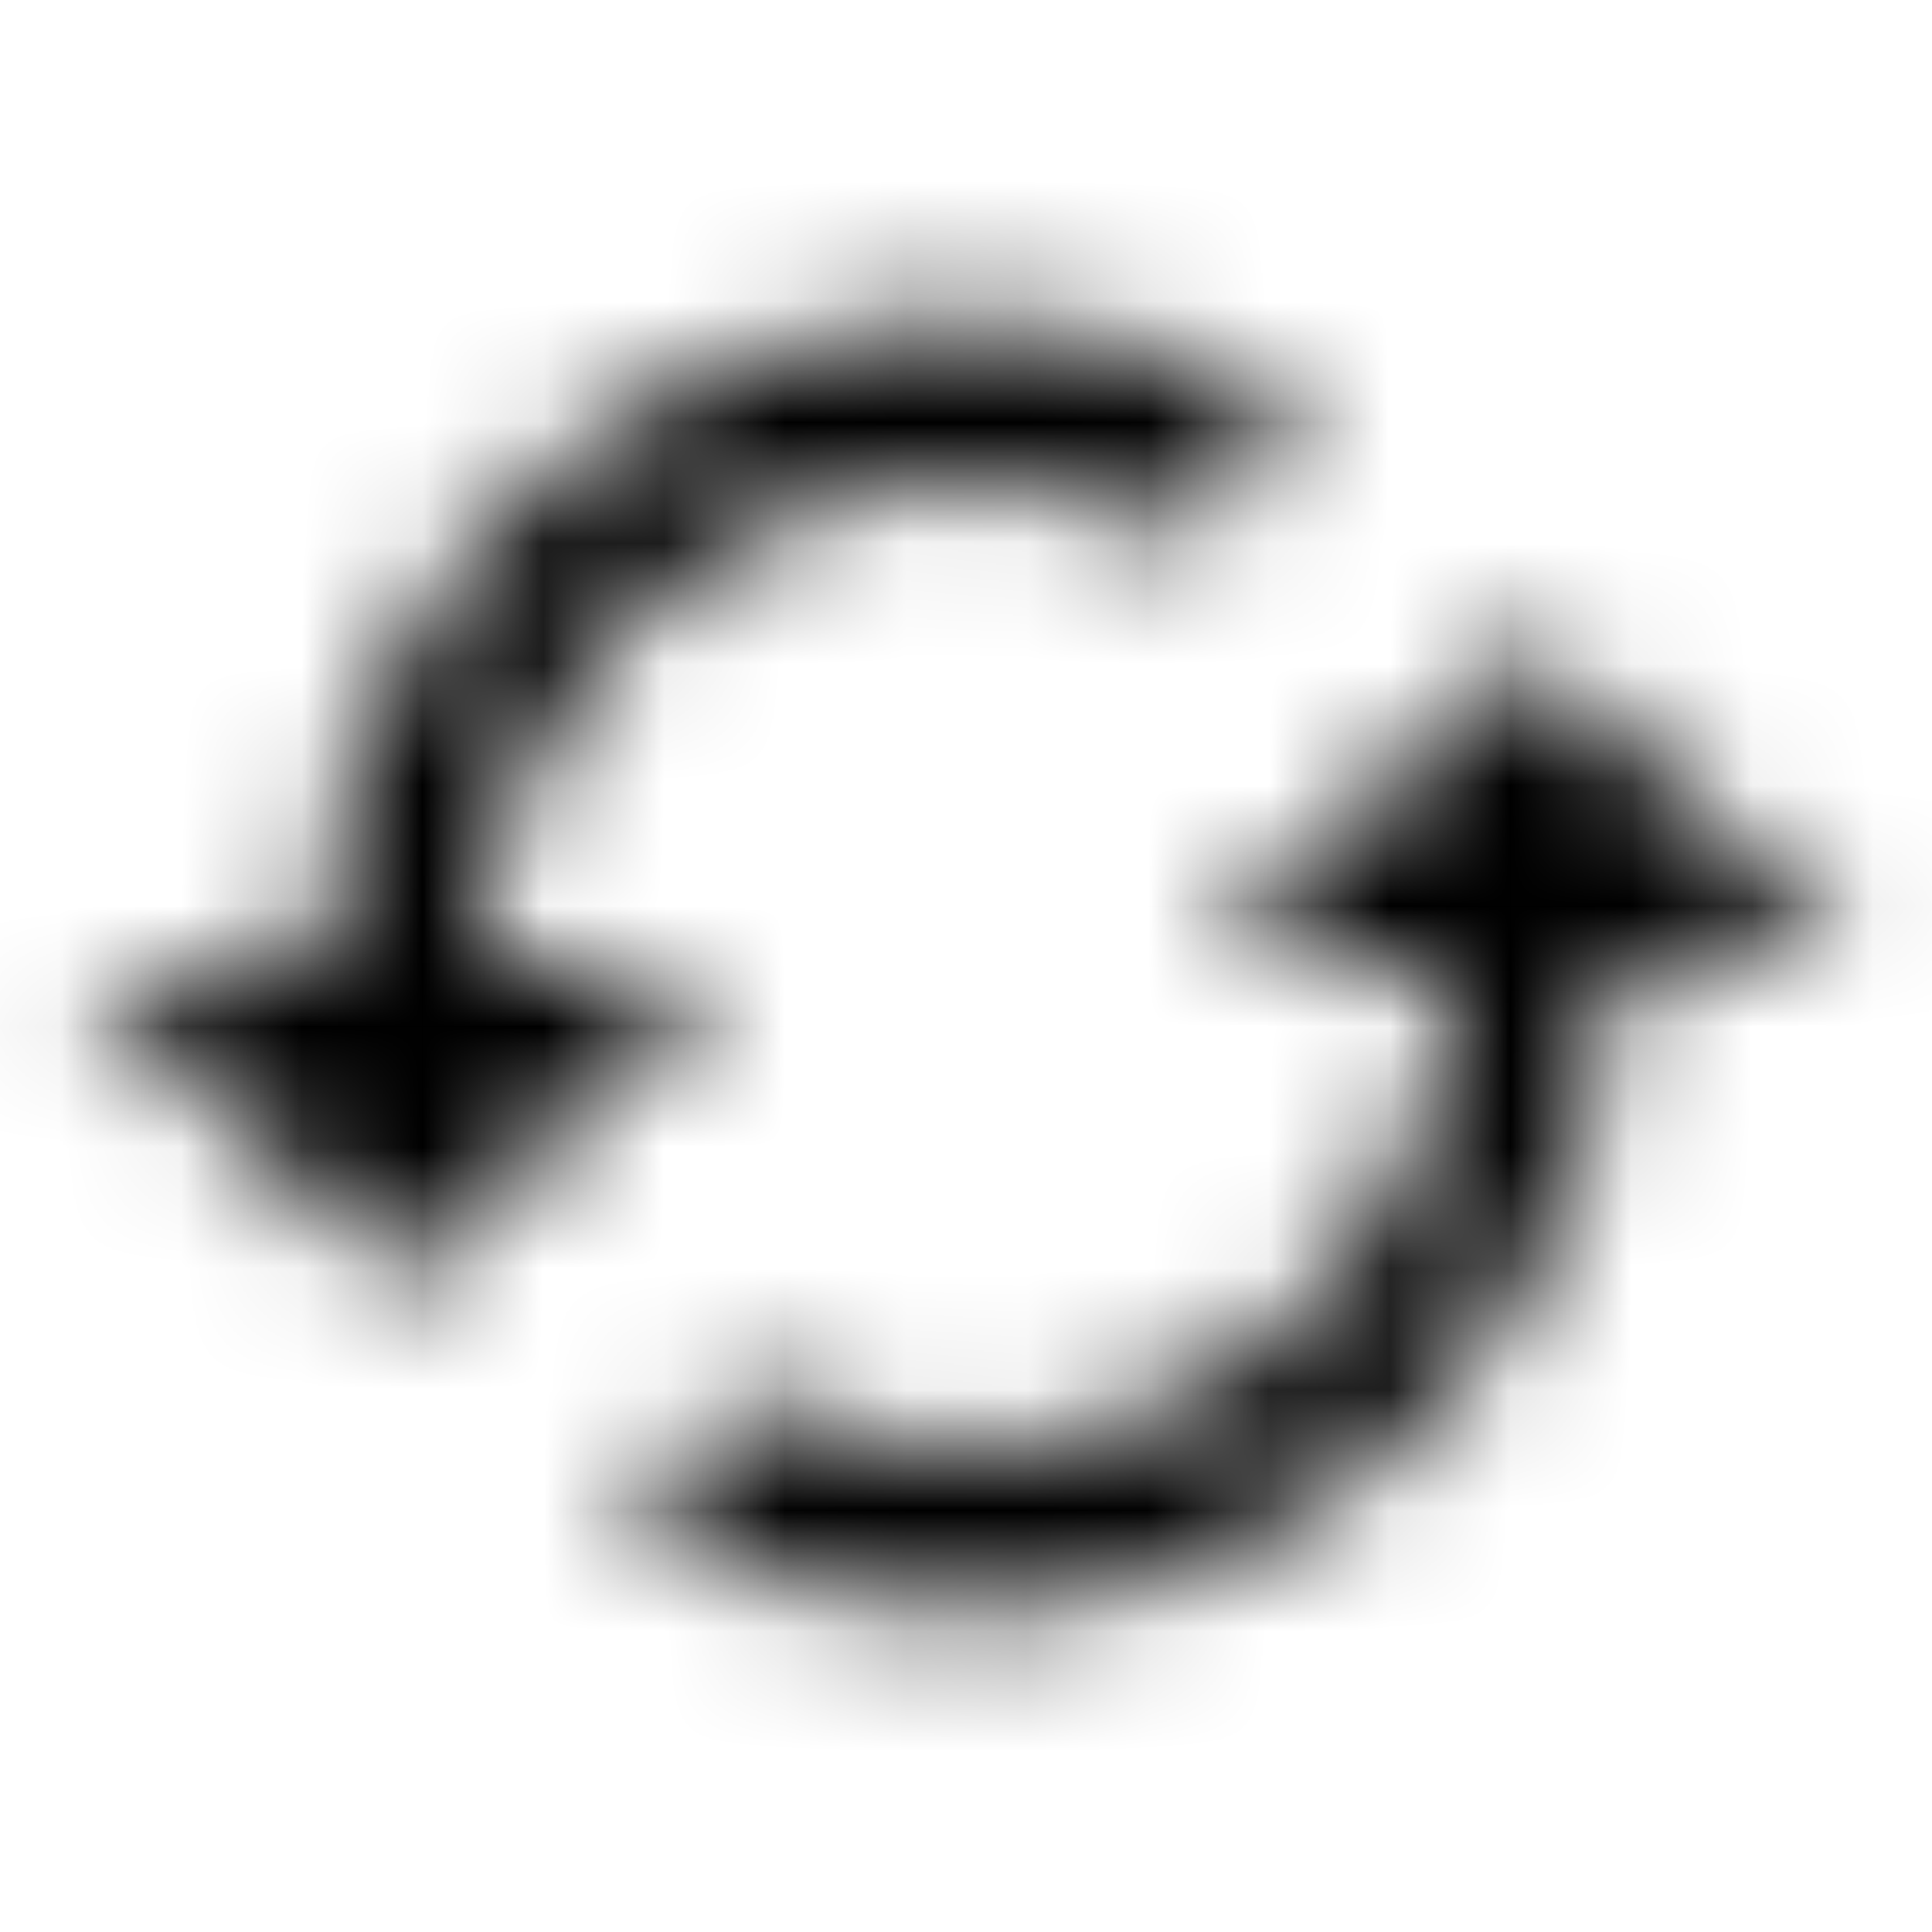 <svg xmlns="http://www.w3.org/2000/svg" xmlns:xlink="http://www.w3.org/1999/xlink" width="16" height="16" viewBox="0 0 16 16">
  <defs>
    <path id="cached-a" d="M12.667,5.333 L10,8 L12,8 C12,10.207 10.207,12 8,12 C7.327,12 6.687,11.833 6.133,11.533 L5.16,12.507 C5.98,13.027 6.953,13.333 8,13.333 C10.947,13.333 13.333,10.947 13.333,8 L15.333,8 L12.667,5.333 Z M4,8 C4,5.793 5.793,4 8,4 C8.673,4 9.313,4.167 9.867,4.467 L10.84,3.493 C10.02,2.973 9.047,2.667 8,2.667 C5.053,2.667 2.667,5.053 2.667,8 L0.667,8 L3.333,10.667 L6,8 L4,8 Z"/>
  </defs>
  <g fill="none" fill-rule="evenodd">
    <mask id="cached-b" fill="#fff">
      <use xlink:href="#cached-a"/>
    </mask>
    <g fill="CurrentColor" mask="url(#cached-b)">
      <rect width="16" height="16"/>
    </g>
  </g>
</svg>
